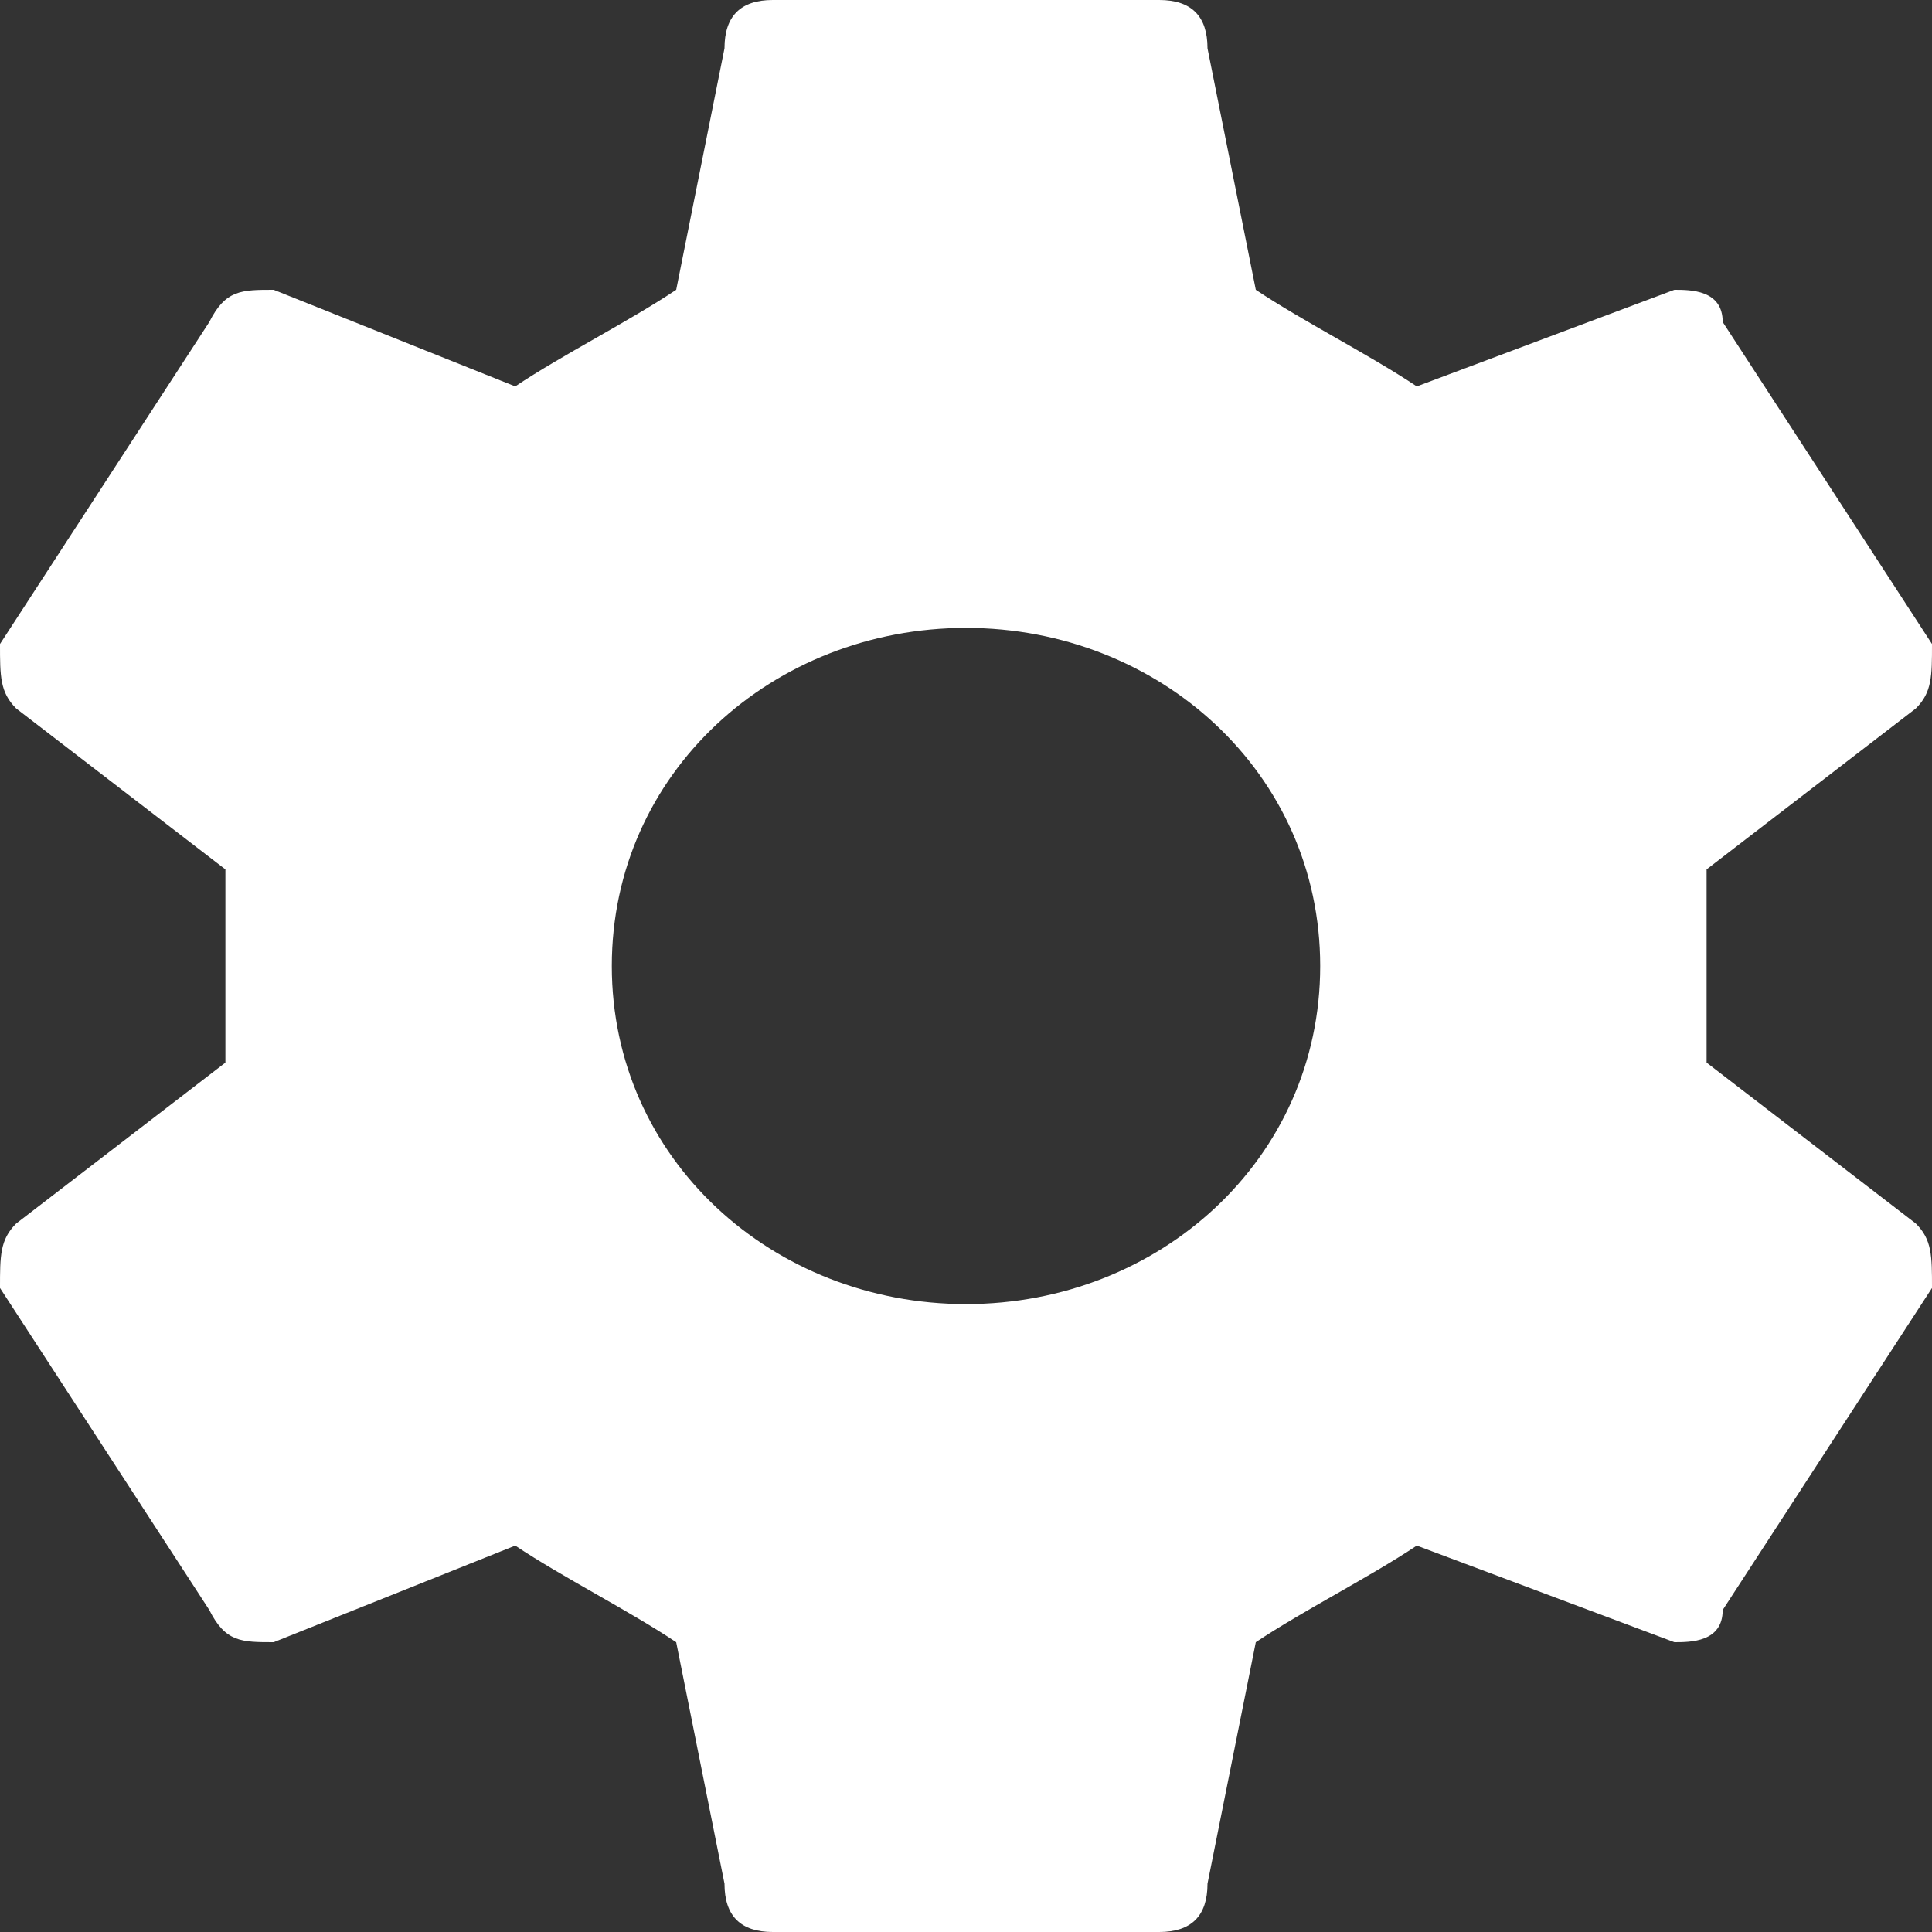 <svg xmlns="http://www.w3.org/2000/svg" viewBox="0 0 12 12" version="1.1" xml:space="preserve" x="0" y="0" width="12" height="12" background-color="#ffffff00">
	<rect x="0" y="0" width="12" height="12" fill="#333333" stroke="none"/>
	<path d="M6 8.1C4.8 8.1 3.8 7.2 3.8 6 3.8 4.8 4.8 3.9 6 3.9 7.2 3.9 8.2 4.8 8.2 6 8.2 7.2 7.2 8.1 6 8.1L6 8.1 6 8.1ZM10.6 6.6C10.6 6.4 10.6 6.2 10.6 6 10.6 5.8 10.6 5.6 10.6 5.4L11.9 4.4C12 4.3 12 4.2 12 4L10.7 2C10.7 1.8 10.5 1.8 10.4 1.8L8.8 2.4C8.5 2.2 8.1 2 7.8 1.8L7.5 0.3C7.5 0.1 7.4 0 7.2 0L4.8 0C4.6 0 4.5 0.1 4.5 0.3L4.2 1.8C3.9 2 3.5 2.2 3.2 2.4L1.7 1.8C1.5 1.8 1.4 1.8 1.3 2L0 4C0 4.2 0 4.3 0.1 4.4L1.4 5.4C1.4 5.6 1.4 5.8 1.4 6 1.4 6.2 1.4 6.4 1.4 6.6L0.1 7.6C0 7.7 0 7.8 0 8L1.3 10C1.4 10.2 1.5 10.2 1.7 10.2L3.2 9.6C3.5 9.8 3.9 10 4.2 10.2L4.5 11.7C4.5 11.9 4.6 12 4.8 12L7.2 12C7.4 12 7.5 11.9 7.5 11.7L7.8 10.2C8.1 10 8.5 9.8 8.8 9.6L10.4 10.2C10.5 10.2 10.7 10.2 10.7 10L12 8C12 7.8 12 7.7 11.9 7.6L10.6 6.6 10.6 6.6 10.6 6.6Z" fill="#FFF"/>
</svg>